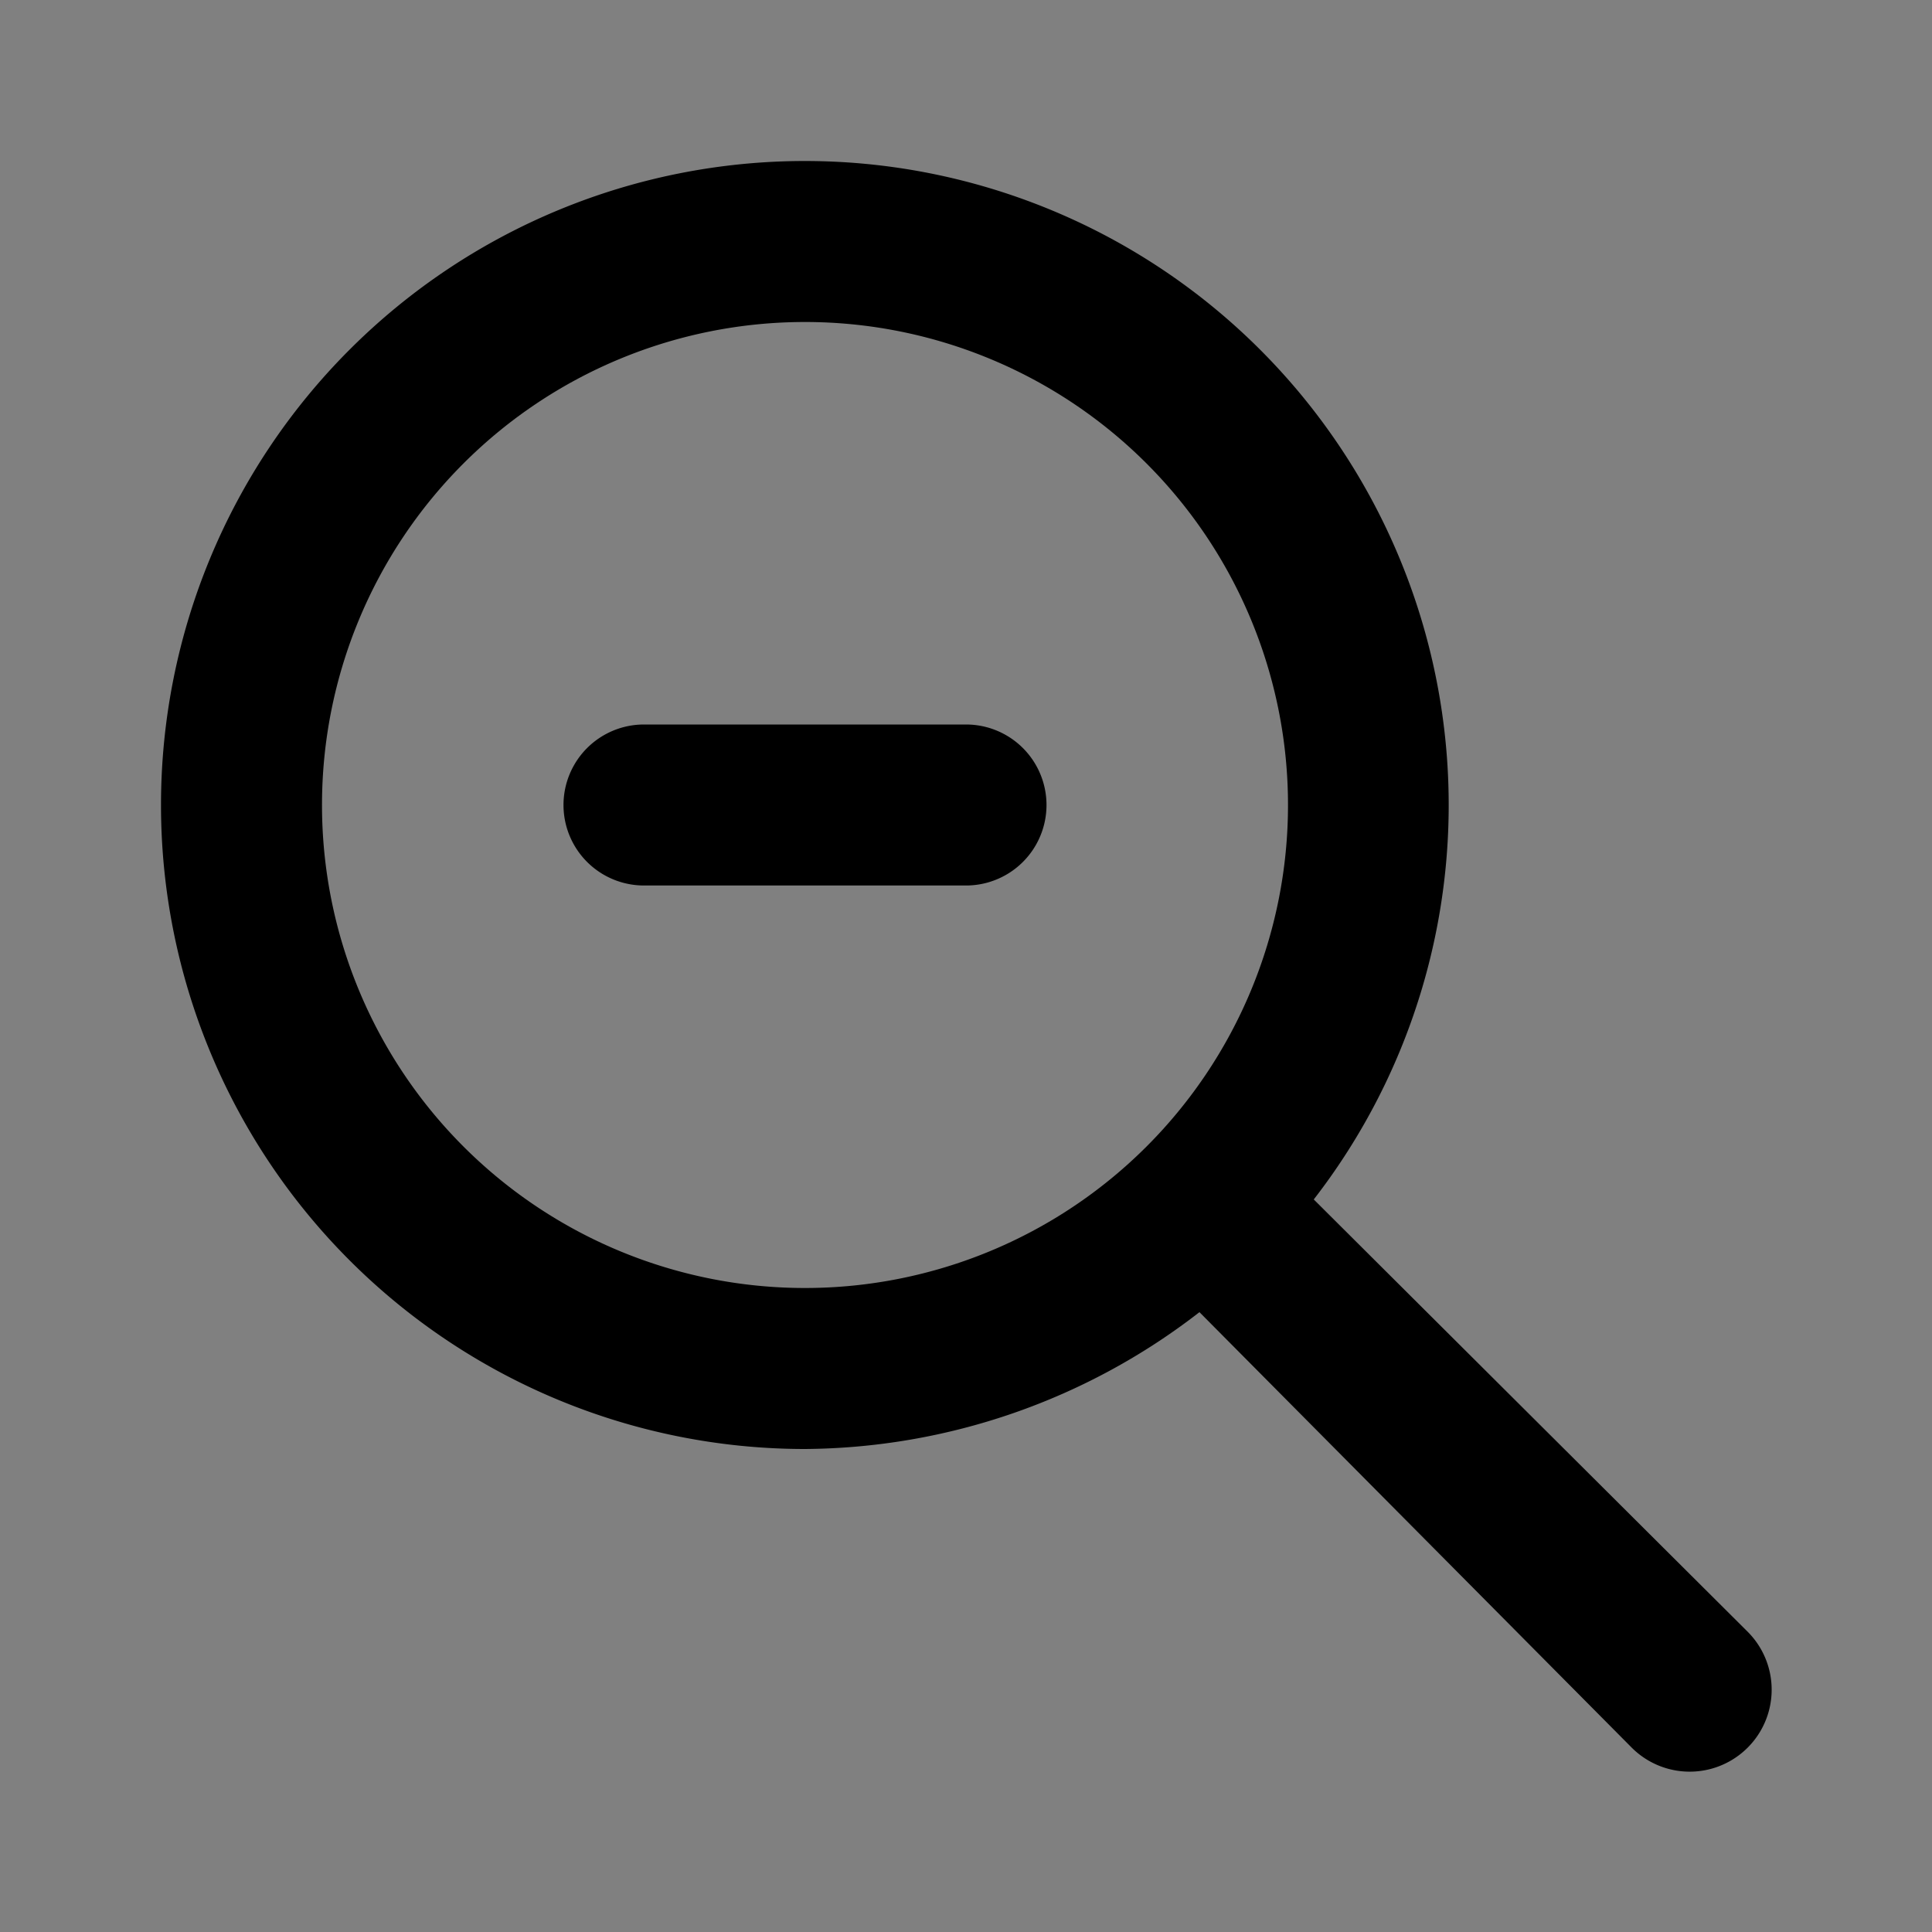 <svg xmlns="http://www.w3.org/2000/svg" viewBox="0 0 24 24"><rect x="0" y="0" width="24" height="24" fill="#808080" stroke="none"/><title>zoom-out-duotone</title><path fill="currentColor" d="M10,2a8,8,0,0,0,0,16A8.08,8.08,0,0,0,14.9,16.3l5.37,5.41a1,1,0,1,0,1.44-1.44L16.32,14.9A8,8,0,0,0,10,2Z"/><path fill="white" fill-opacity="0.5" d="M10,4a6,6,0,1,0,6,6A6,6,0,0,0,10,4ZM8,9h4a1,1,0,0,1,0,2H8A1,1,0,0,1,8,9Z"/></svg>